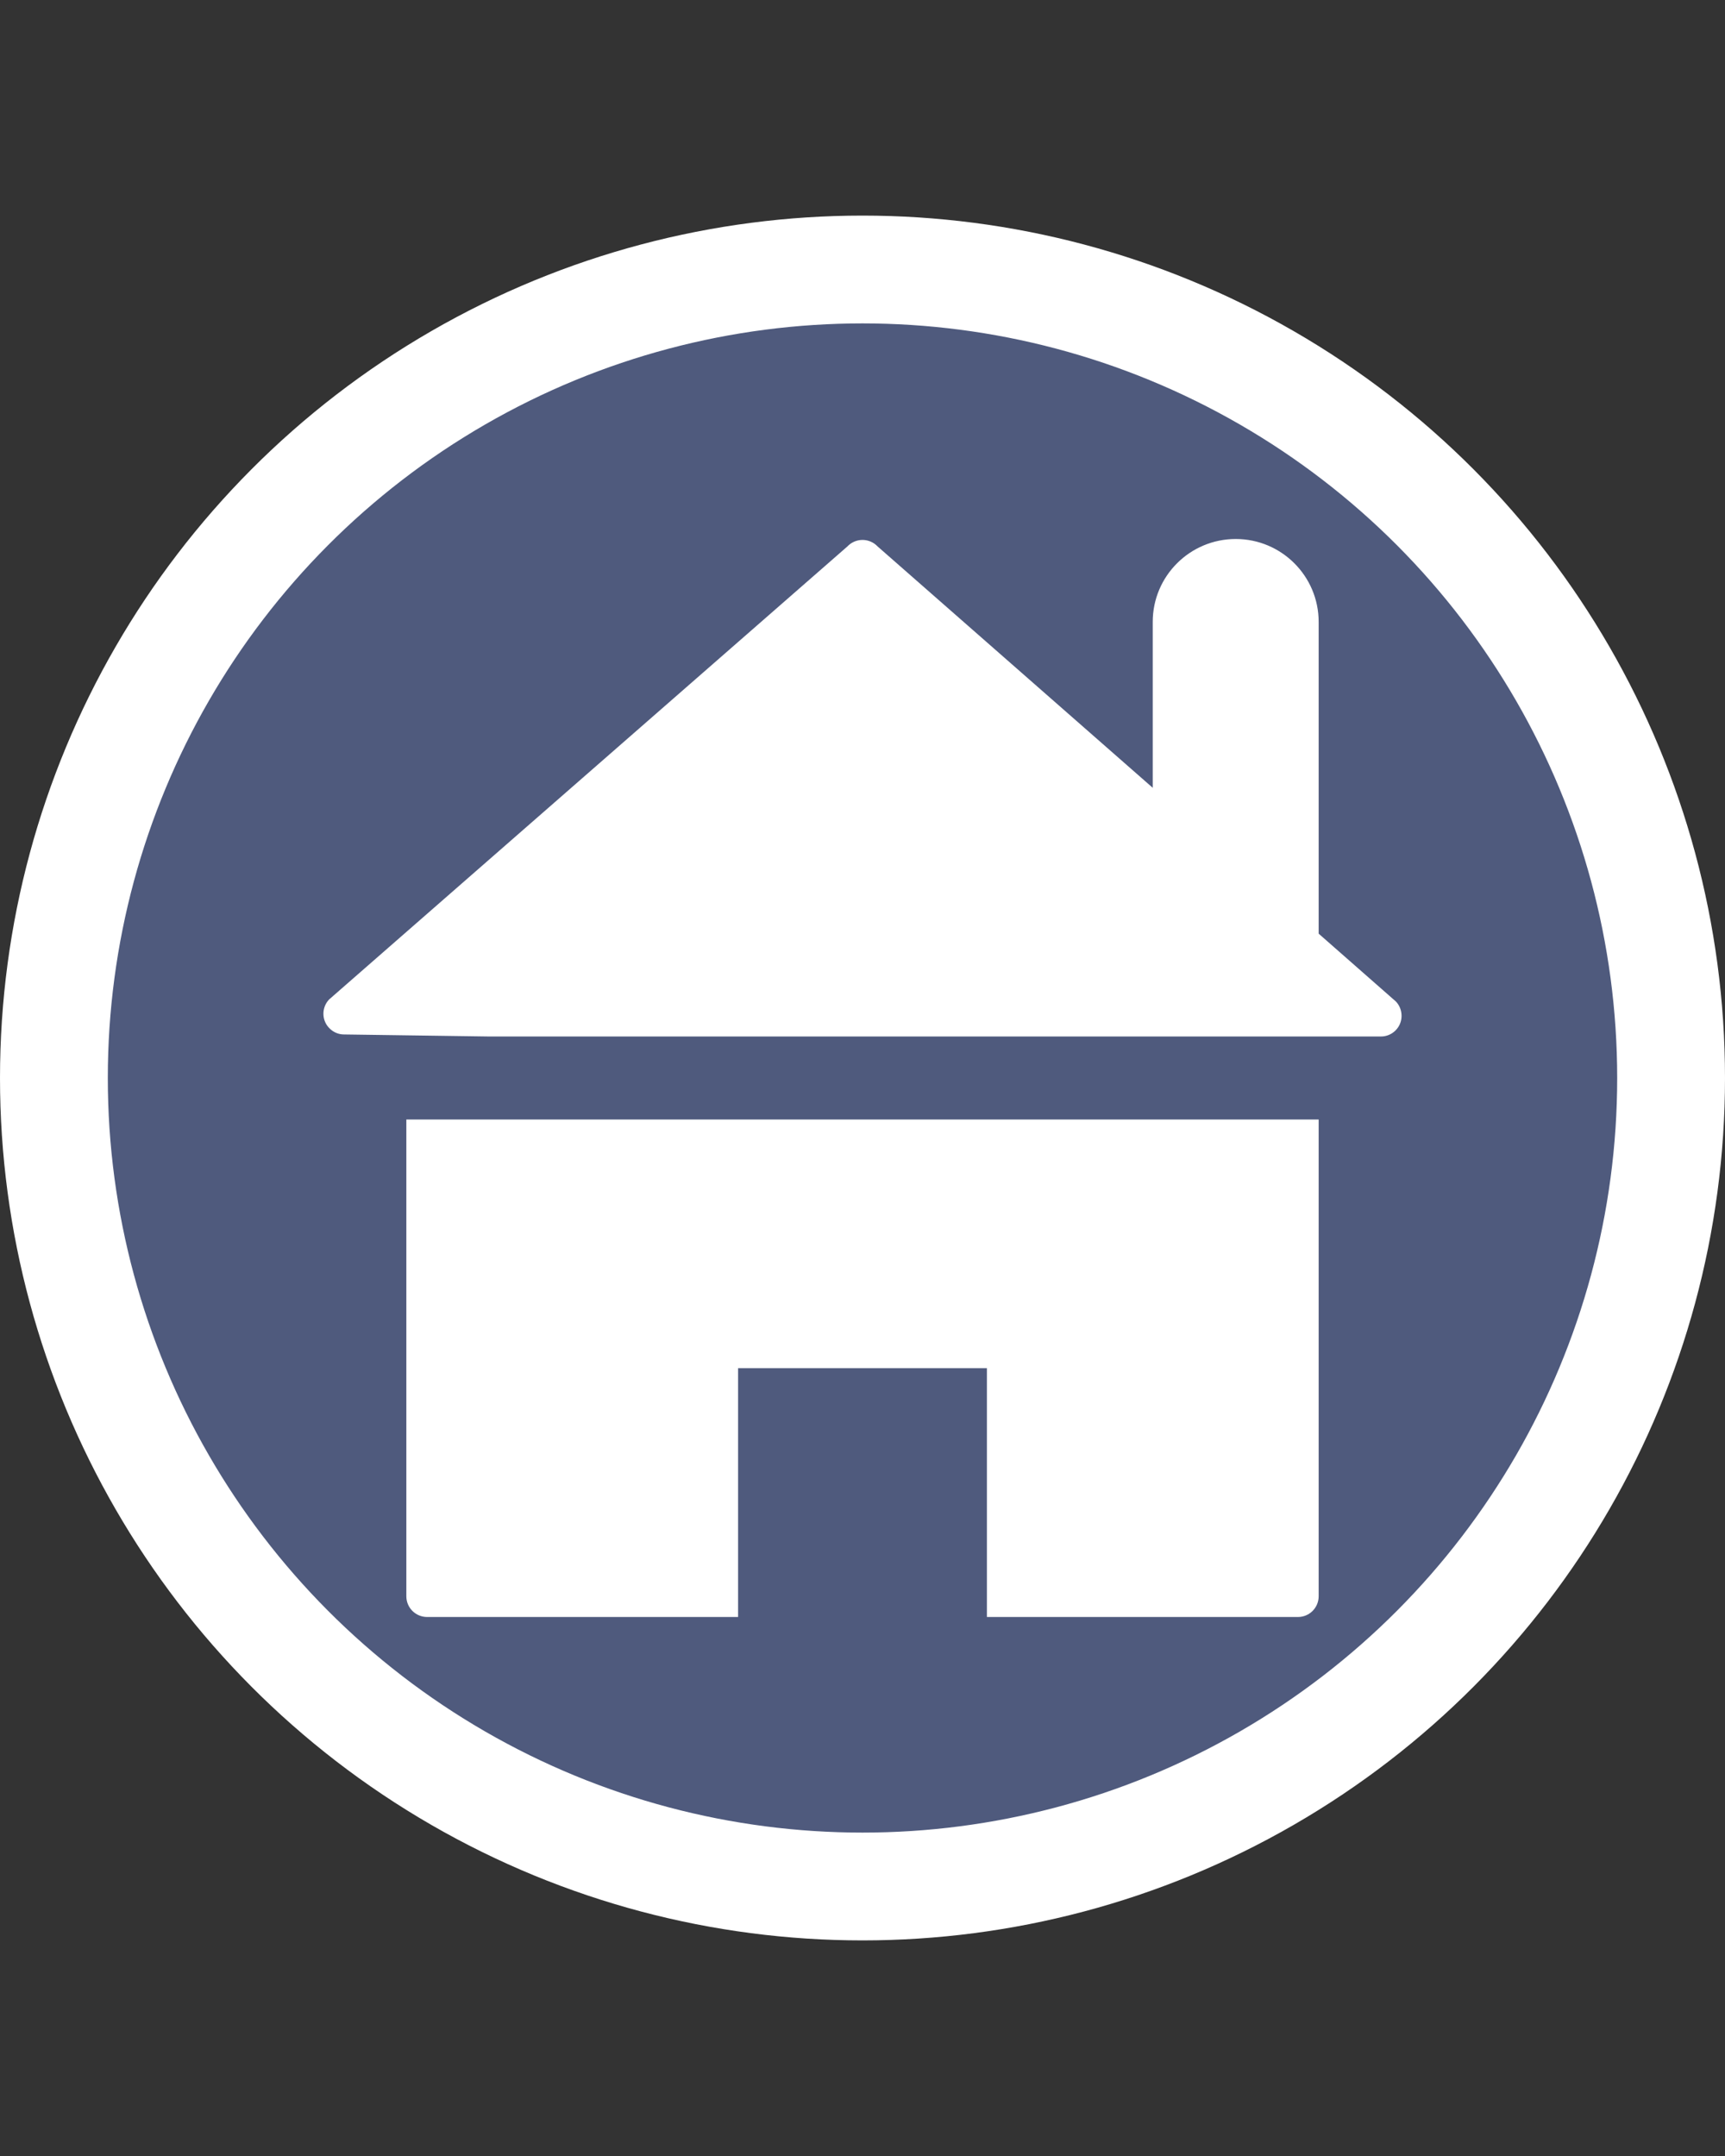 <svg width="16" height="20" viewBox="0 0 16 20" fill="none" xmlns="http://www.w3.org/2000/svg">
<rect x="0" y="0" width="16" height="20" fill="#333333" stroke="none"/>
<circle cx="8" cy="10" r="7.5" fill="#4F5A7D" stroke="white"/>
<path d="M3.769 14.808C3.769 14.914 3.855 15 3.962 15H6.846V12.692H9.154V15H12.039C12.145 15 12.231 14.914 12.231 14.808V10.385H3.769V14.808ZM12.948 9.291L12.231 8.661V5.769C12.231 5.344 11.886 5 11.462 5C11.037 5 10.692 5.344 10.692 5.769V7.308L8.14 5.069C8.067 4.992 7.946 4.988 7.868 5.061L7.86 5.069L3.052 9.272C2.979 9.35 2.983 9.472 3.061 9.544C3.096 9.577 3.142 9.596 3.19 9.596L4.539 9.615H12.807C12.913 9.616 13 9.53 13 9.424C13 9.375 12.982 9.327 12.948 9.291Z" fill="white"/>
</svg>
